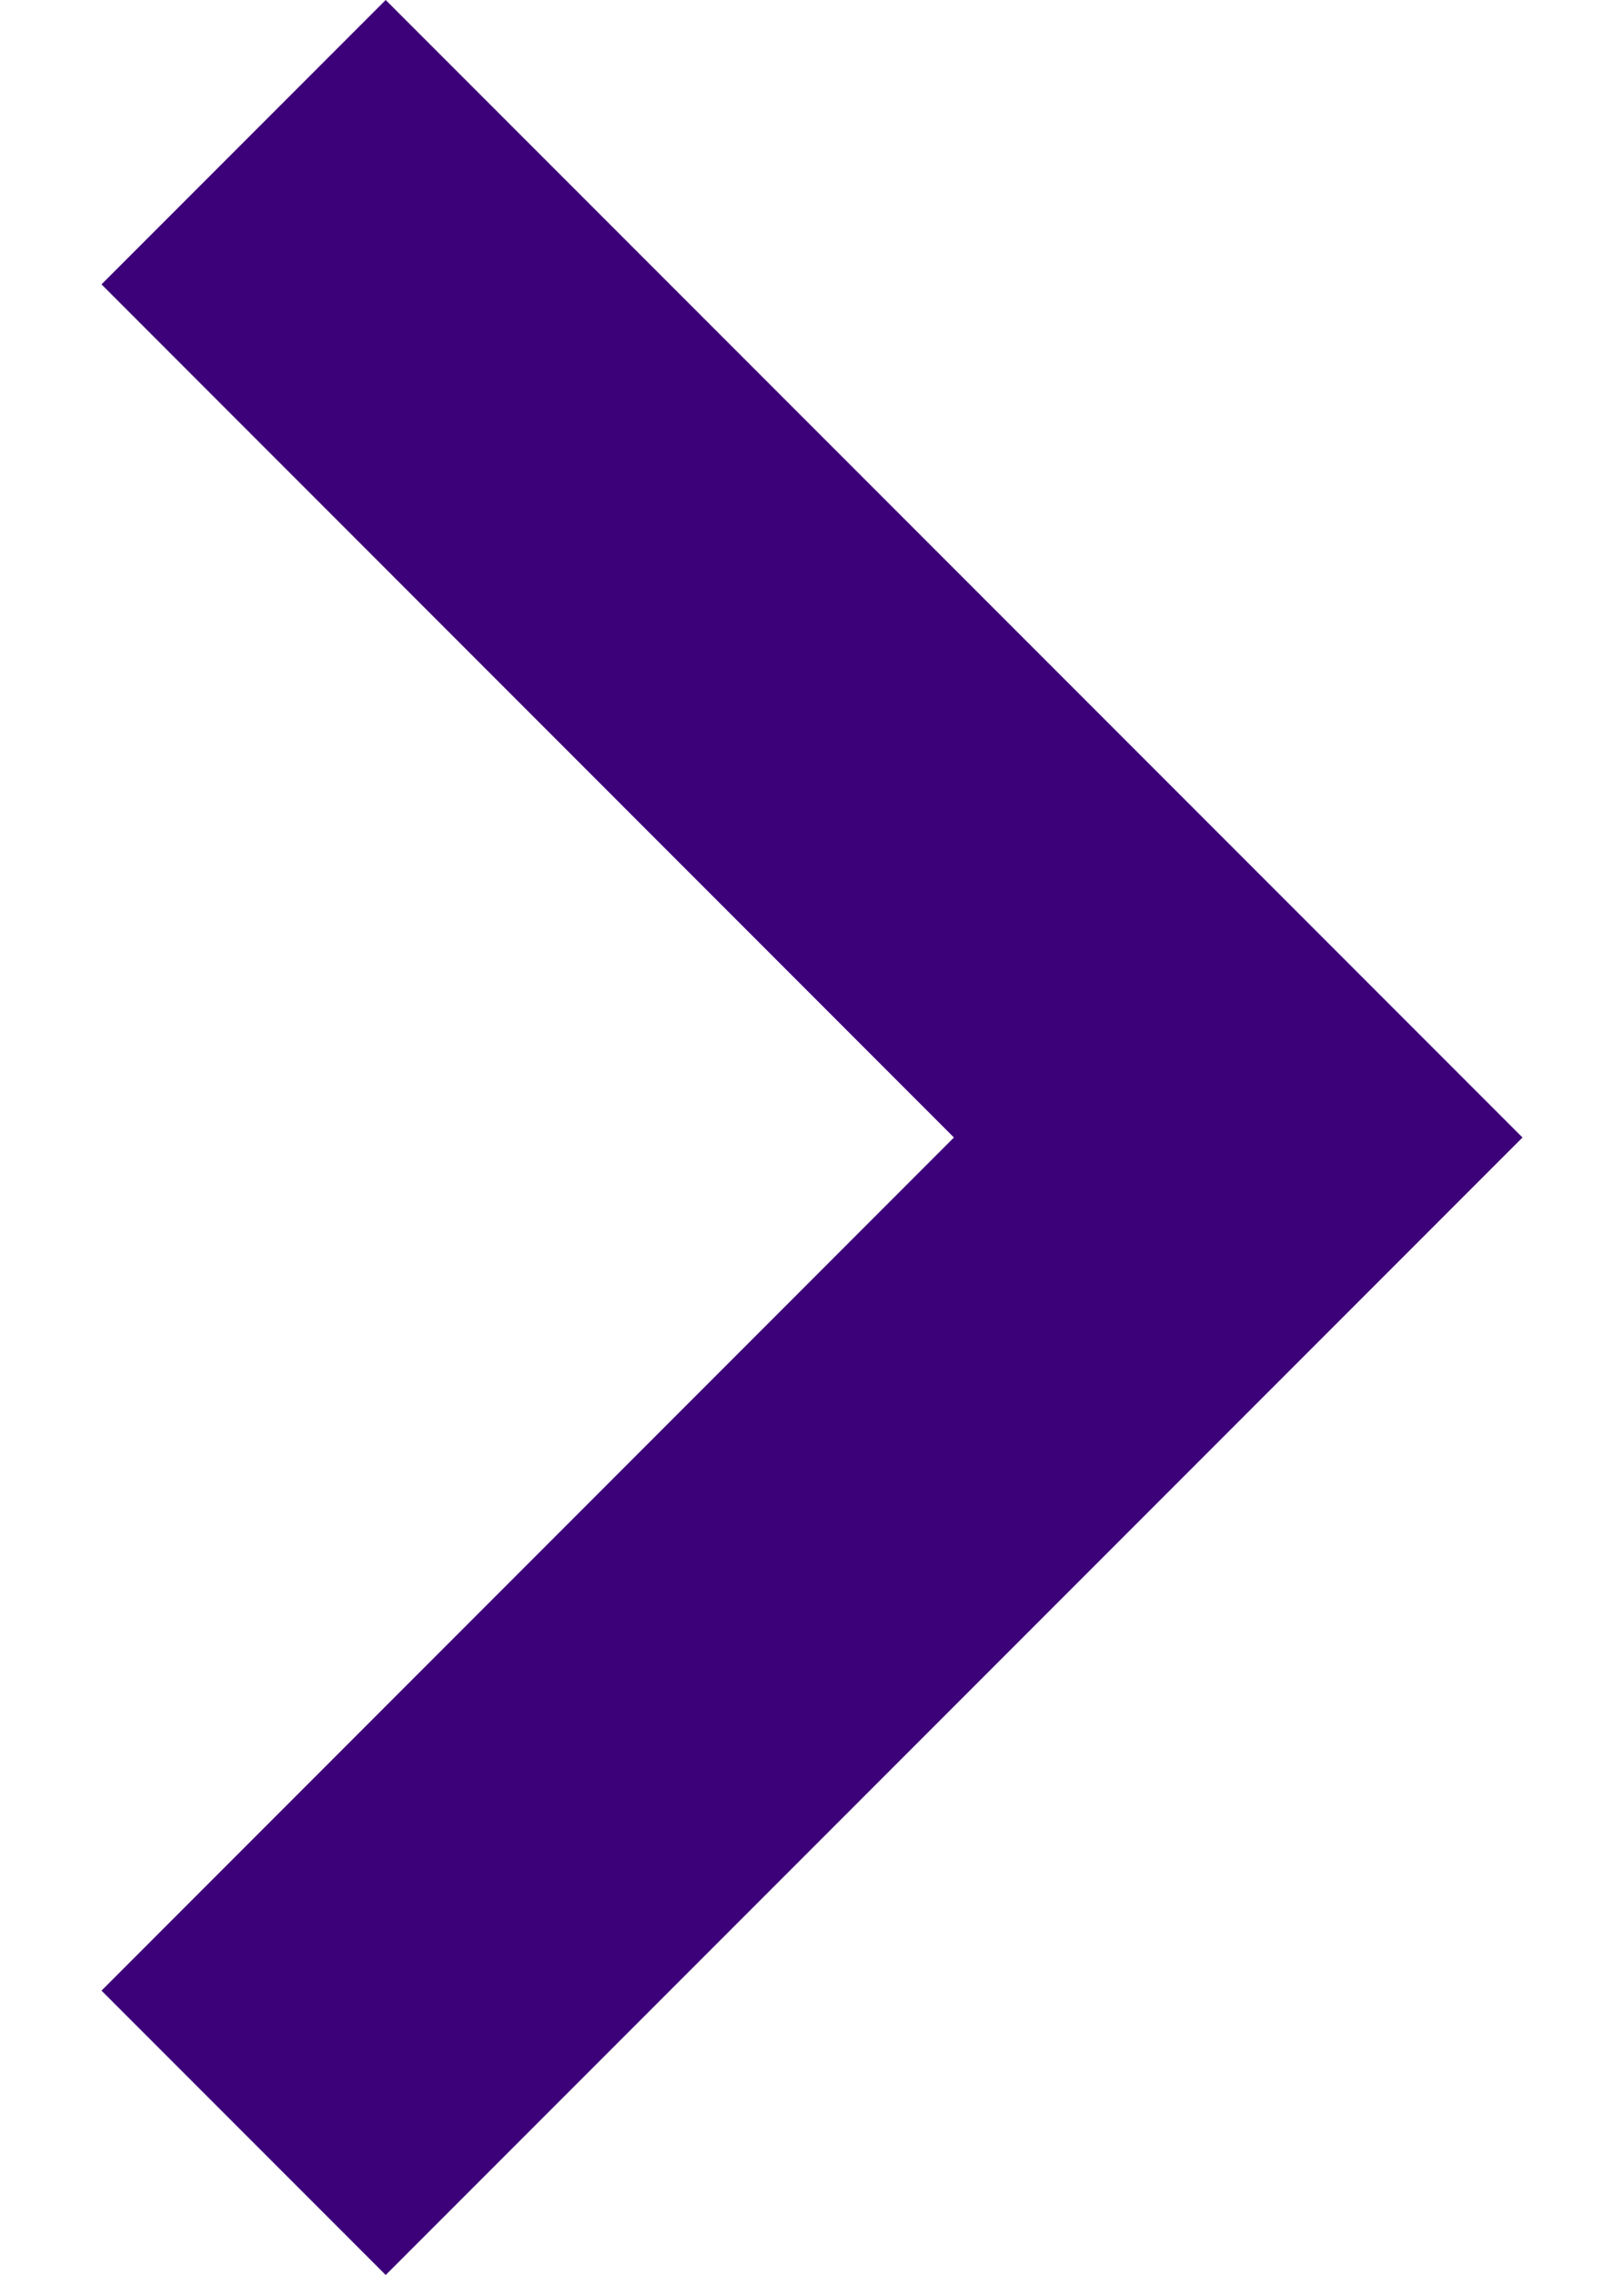 <svg width="10" height="14" viewBox="0 0 10 14" fill="none" xmlns="http://www.w3.org/2000/svg">
<path d="M8.5 7.875L9.375 7L2.375 0L0.625 1.75L5.874 7L0.625 12.25L2.375 14L8.5 7.875Z" fill="#3C0079"/>
</svg>
